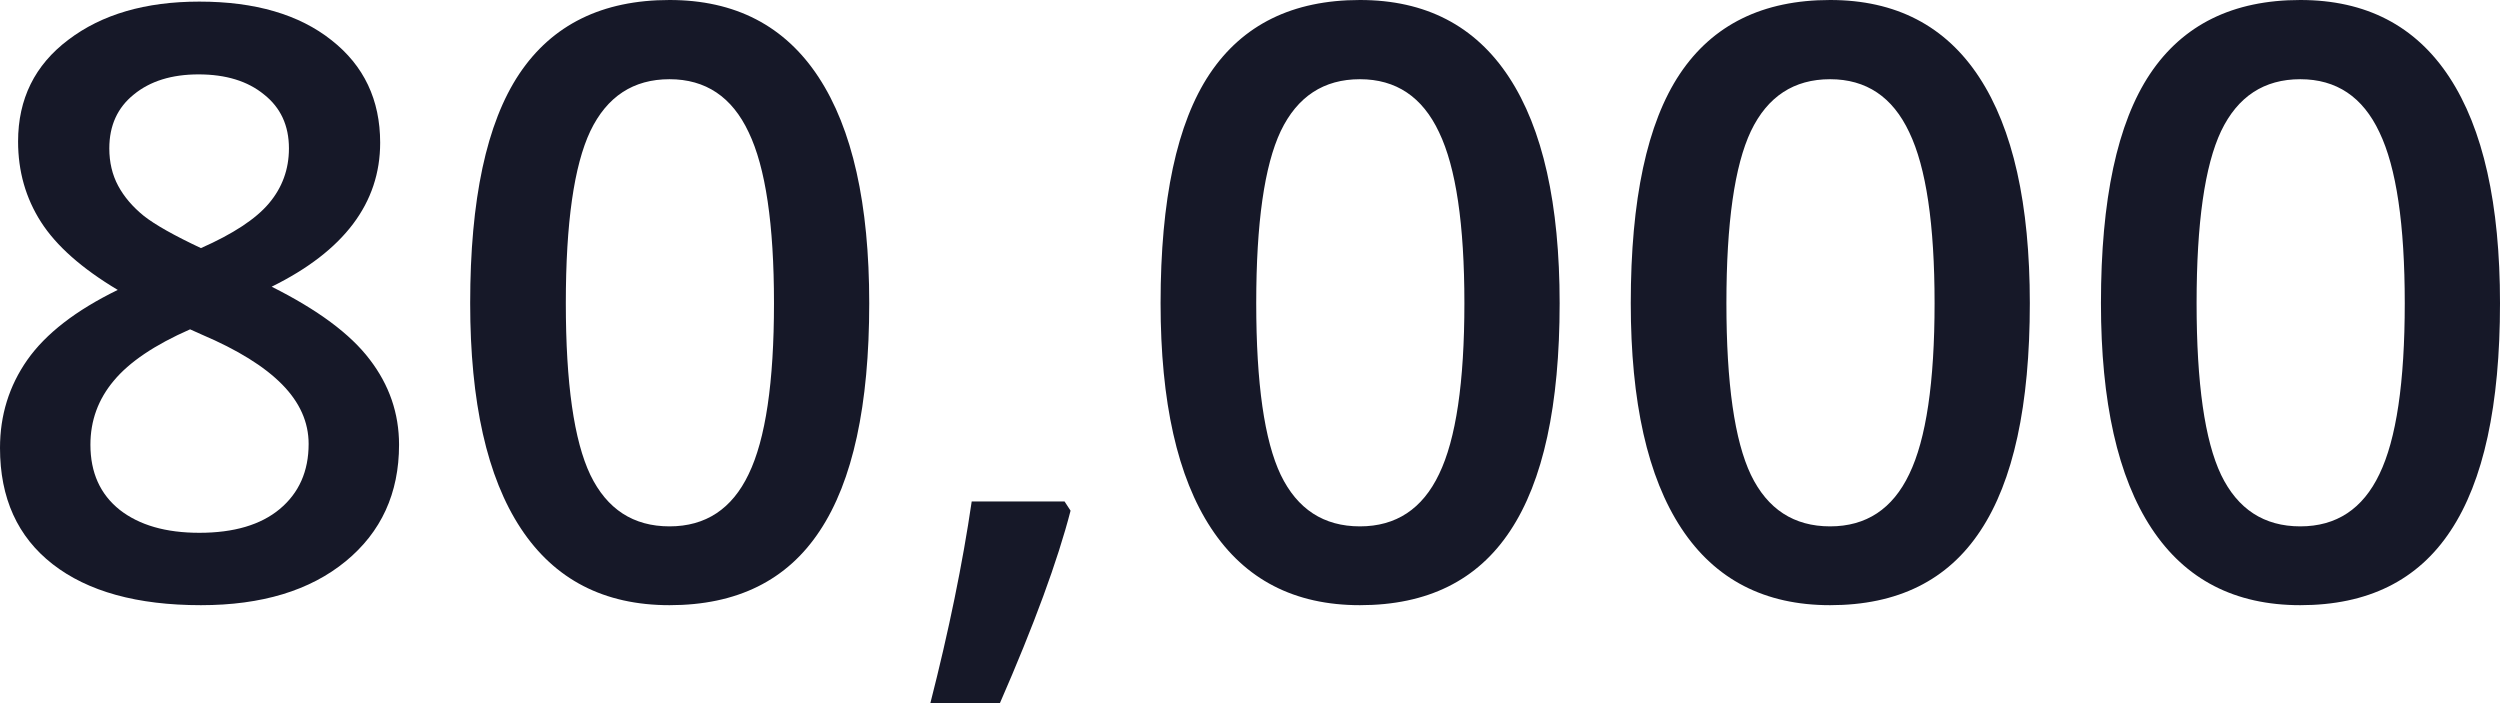 <svg width="455" height="128" viewBox="0 0 455 128" fill="none" xmlns="http://www.w3.org/2000/svg">
<path d="M36.277 0.293C46.419 0.293 54.44 2.635 60.34 7.318C66.24 11.954 69.19 18.174 69.19 25.981C69.19 36.958 62.607 45.692 49.442 52.181C57.829 56.377 63.778 60.792 67.288 65.427C70.848 70.062 72.627 75.234 72.627 80.942C72.627 89.773 69.385 96.848 62.9 102.166C56.415 107.484 47.638 110.143 36.57 110.143C24.965 110.143 15.969 107.655 9.581 102.678C3.194 97.701 0 90.651 0 81.528C0 75.575 1.658 70.233 4.973 65.5C8.338 60.719 13.823 56.474 21.43 52.766C14.896 48.863 10.239 44.74 7.46 40.398C4.681 36.056 3.291 31.177 3.291 25.761C3.291 18.003 6.339 11.832 12.434 7.245C18.529 2.61 26.476 0.293 36.277 0.293ZM16.456 80.942C16.456 86.016 18.236 89.968 21.796 92.798C25.355 95.579 30.182 96.97 36.277 96.97C42.567 96.97 47.443 95.53 50.905 92.652C54.416 89.724 56.171 85.772 56.171 80.796C56.171 76.844 54.562 73.234 51.344 69.965C48.126 66.696 43.25 63.671 36.716 60.89L34.595 59.938C28.159 62.768 23.526 65.891 20.698 69.306C17.87 72.672 16.456 76.551 16.456 80.942ZM36.131 13.539C31.255 13.539 27.33 14.759 24.355 17.198C21.381 19.589 19.894 22.858 19.894 27.005C19.894 29.542 20.43 31.811 21.503 33.811C22.576 35.812 24.136 37.641 26.184 39.3C28.232 40.91 31.694 42.862 36.57 45.155C42.421 42.569 46.541 39.861 48.93 37.031C51.368 34.153 52.587 30.811 52.587 27.005C52.587 22.858 51.076 19.589 48.053 17.198C45.078 14.759 41.104 13.539 36.131 13.539Z" fill="#161828"/>
<path d="M158.2 55.181C158.2 73.77 155.202 87.578 149.204 96.604C143.256 105.63 134.138 110.143 121.85 110.143C109.953 110.143 100.932 105.484 94.789 96.165C88.645 86.846 85.573 73.185 85.573 55.181C85.573 36.3 88.547 22.395 94.496 13.466C100.493 4.489 109.612 0 121.85 0C133.796 0 142.841 4.684 148.985 14.052C155.129 23.419 158.2 37.129 158.2 55.181ZM102.98 55.181C102.98 69.769 104.467 80.186 107.442 86.431C110.465 92.676 115.268 95.799 121.85 95.799C128.433 95.799 133.236 92.627 136.259 86.285C139.33 79.942 140.866 69.574 140.866 55.181C140.866 40.837 139.33 30.469 136.259 24.078C133.236 17.637 128.433 14.417 121.85 14.417C115.268 14.417 110.465 17.564 107.442 23.858C104.467 30.152 102.98 40.593 102.98 55.181Z" fill="#161828"/>
<path d="M194.843 92.945C192.503 102.019 188.212 113.705 181.971 128H169.318C172.682 114.827 175.193 102.581 176.851 91.261H193.746L194.843 92.945Z" fill="#161828"/>
<path d="M283.854 55.181C283.854 73.77 280.855 87.578 274.858 96.604C268.909 105.63 259.791 110.143 247.504 110.143C235.606 110.143 226.586 105.484 220.442 96.165C214.298 86.846 211.226 73.185 211.226 55.181C211.226 36.3 214.201 22.395 220.149 13.466C226.147 4.489 235.265 0 247.504 0C259.45 0 268.495 4.684 274.638 14.052C280.782 23.419 283.854 37.129 283.854 55.181ZM228.634 55.181C228.634 69.769 230.121 80.186 233.095 86.431C236.118 92.676 240.921 95.799 247.504 95.799C254.086 95.799 258.889 92.627 261.912 86.285C264.984 79.942 266.52 69.574 266.52 55.181C266.52 40.837 264.984 30.469 261.912 24.078C258.889 17.637 254.086 14.417 247.504 14.417C240.921 14.417 236.118 17.564 233.095 23.858C230.121 30.152 228.634 40.593 228.634 55.181Z" fill="#161828"/>
<path d="M369.427 55.181C369.427 73.77 366.428 87.578 360.431 96.604C354.482 105.63 345.364 110.143 333.077 110.143C321.179 110.143 312.159 105.484 306.015 96.165C299.871 86.846 296.8 73.185 296.8 55.181C296.8 36.3 299.774 22.395 305.723 13.466C311.72 4.489 320.838 0 333.077 0C345.023 0 354.068 4.684 360.211 14.052C366.355 23.419 369.427 37.129 369.427 55.181ZM314.207 55.181C314.207 69.769 315.694 80.186 318.668 86.431C321.691 92.676 326.494 95.799 333.077 95.799C339.659 95.799 344.462 92.627 347.485 86.285C350.557 79.942 352.093 69.574 352.093 55.181C352.093 40.837 350.557 30.469 347.485 24.078C344.462 17.637 339.659 14.417 333.077 14.417C326.494 14.417 321.691 17.564 318.668 23.858C315.694 30.152 314.207 40.593 314.207 55.181Z" fill="#161828"/>
<path d="M455 55.181C455 73.77 452.001 87.578 446.004 96.604C440.055 105.63 430.937 110.143 418.65 110.143C406.752 110.143 397.732 105.484 391.588 96.165C385.444 86.846 382.373 73.185 382.373 55.181C382.373 36.3 385.347 22.395 391.296 13.466C397.293 4.489 406.411 0 418.65 0C430.596 0 439.641 4.684 445.784 14.052C451.928 23.419 455 37.129 455 55.181ZM399.78 55.181C399.78 69.769 401.267 80.186 404.241 86.431C407.264 92.676 412.067 95.799 418.65 95.799C425.232 95.799 430.035 92.627 433.058 86.285C436.13 79.942 437.666 69.574 437.666 55.181C437.666 40.837 436.13 30.469 433.058 24.078C430.035 17.637 425.232 14.417 418.65 14.417C412.067 14.417 407.264 17.564 404.241 23.858C401.267 30.152 399.78 40.593 399.78 55.181Z" fill="#161828"/>
</svg>
